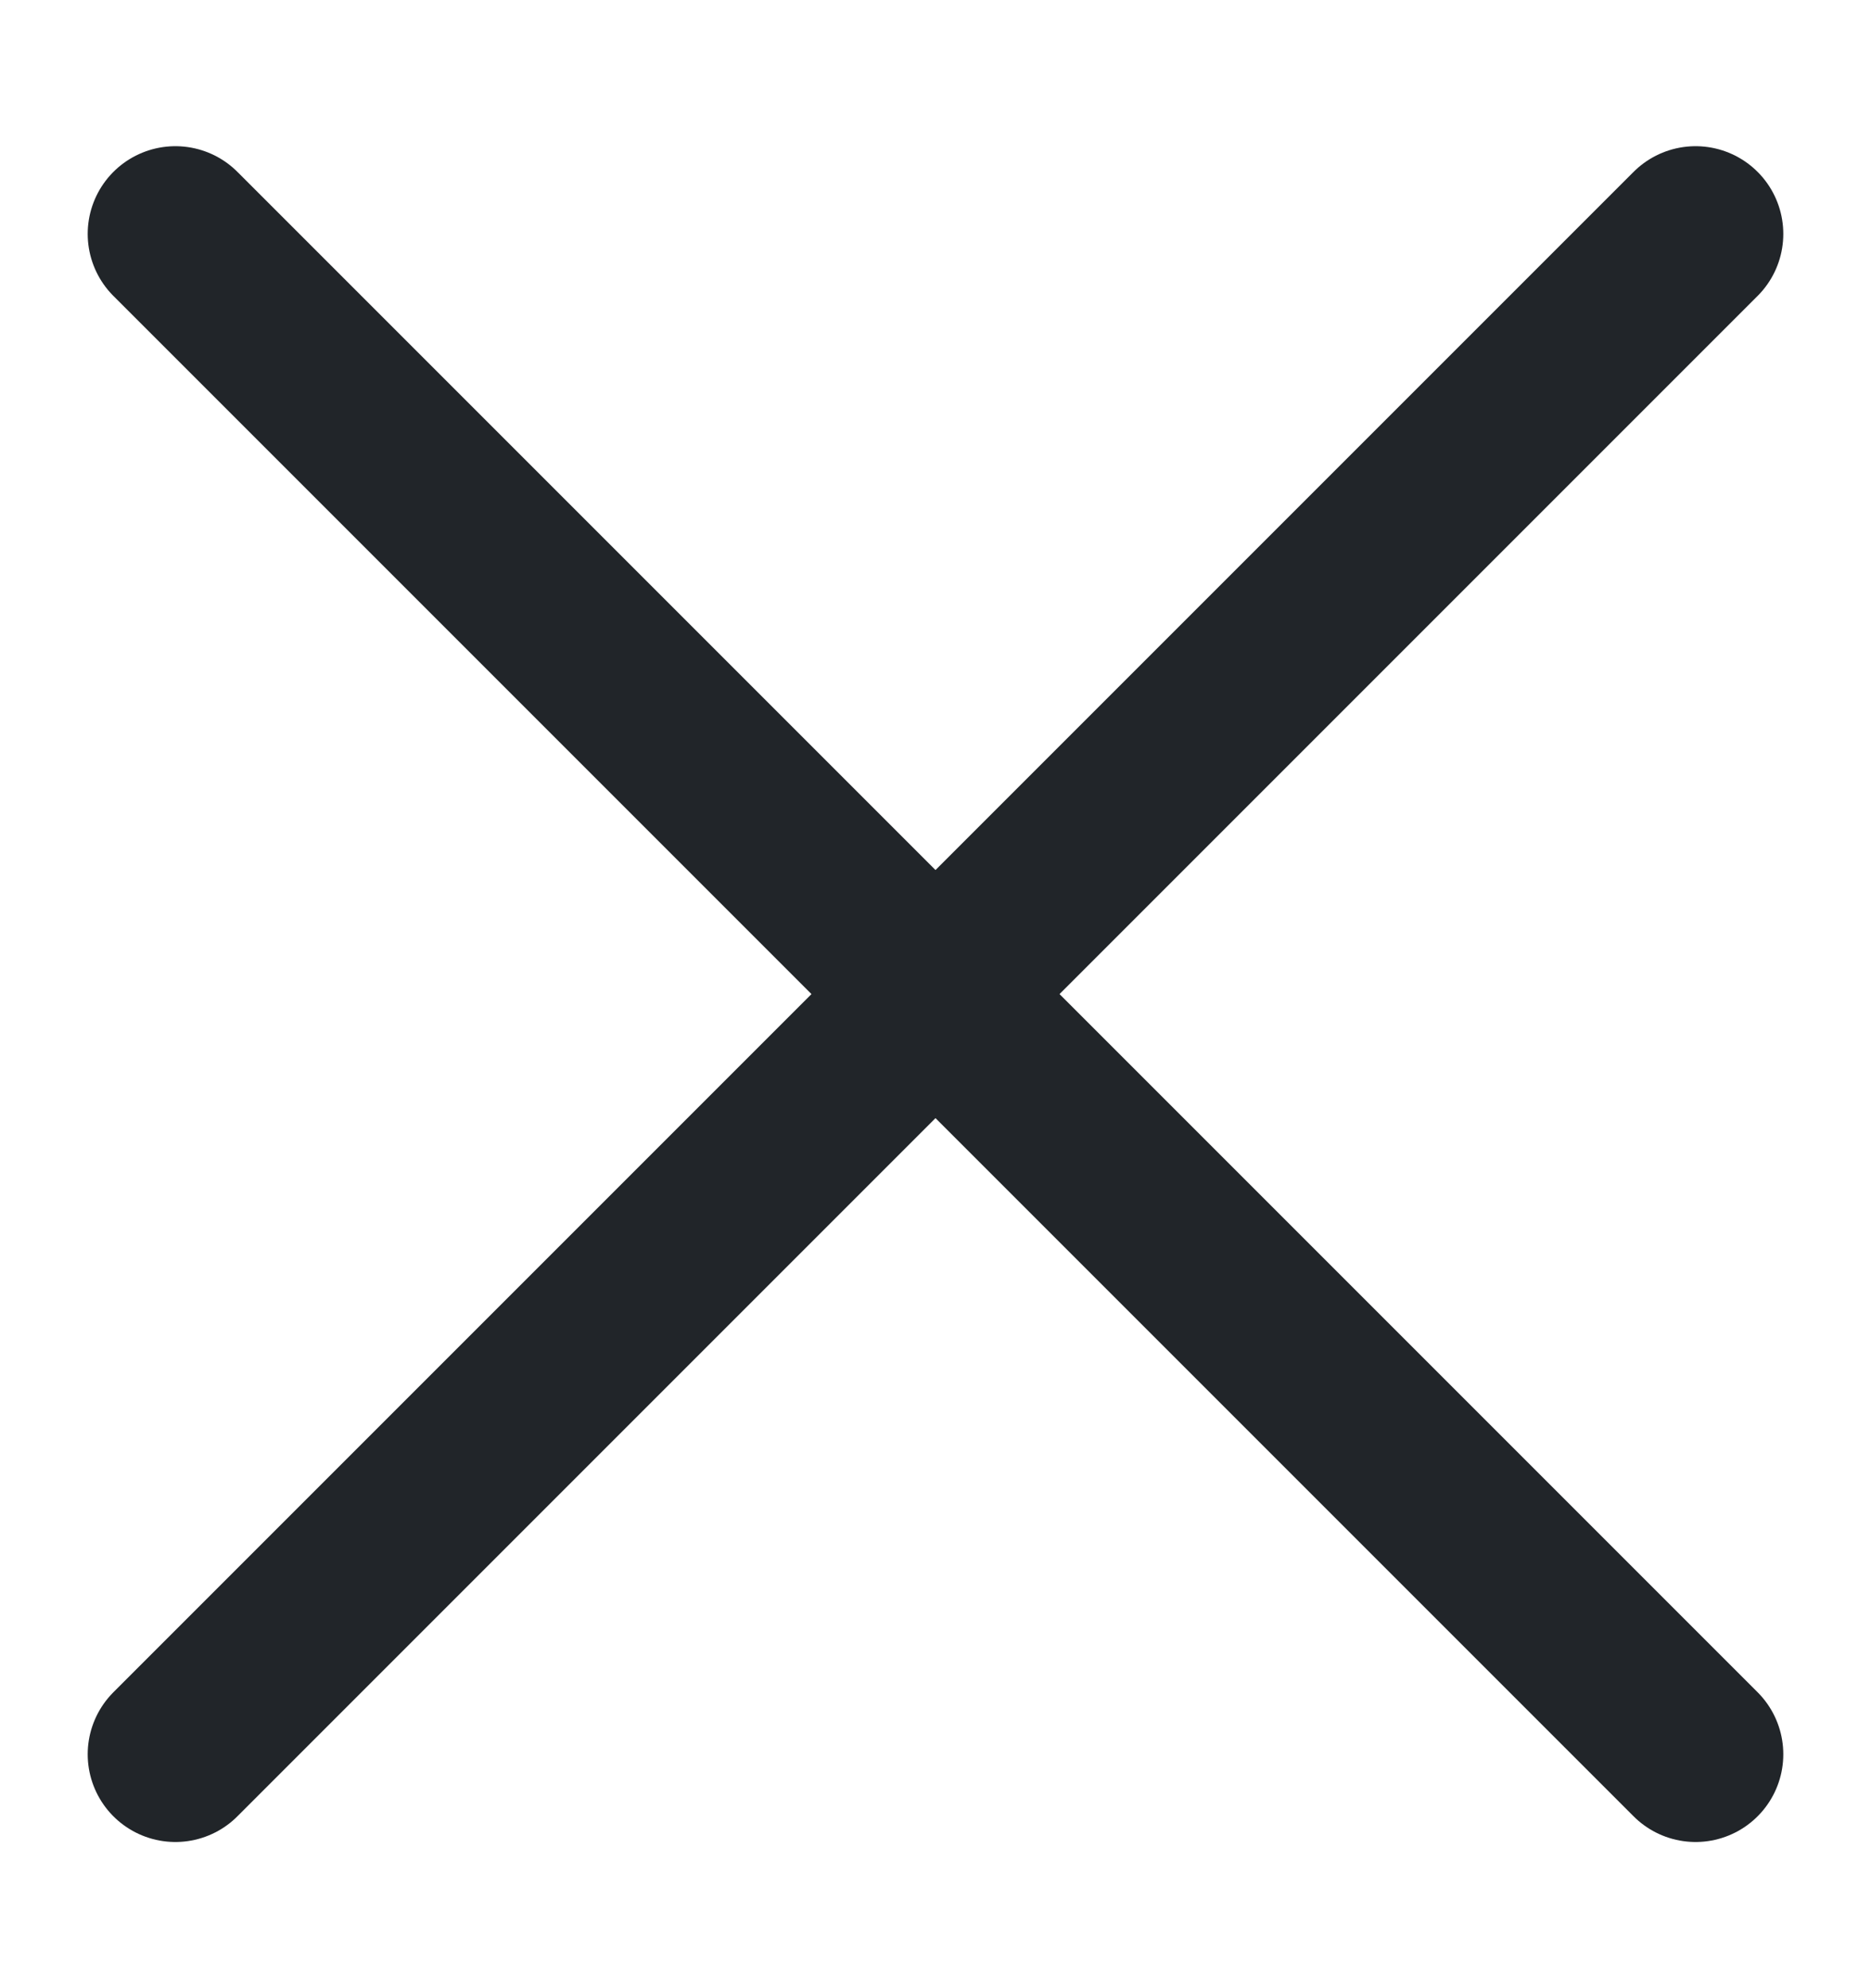 <svg width="16" height="17" viewBox="0 0 16 17" fill="none" xmlns="http://www.w3.org/2000/svg">
<path d="M1.5 15L14.5 2" stroke="#212529" stroke-width="1.5" stroke-linecap="round" stroke-linejoin="round"/>
<path d="M14.5 15L1.5 2" stroke="#212529" stroke-width="1.5" stroke-linecap="round" stroke-linejoin="round"/>
</svg>
